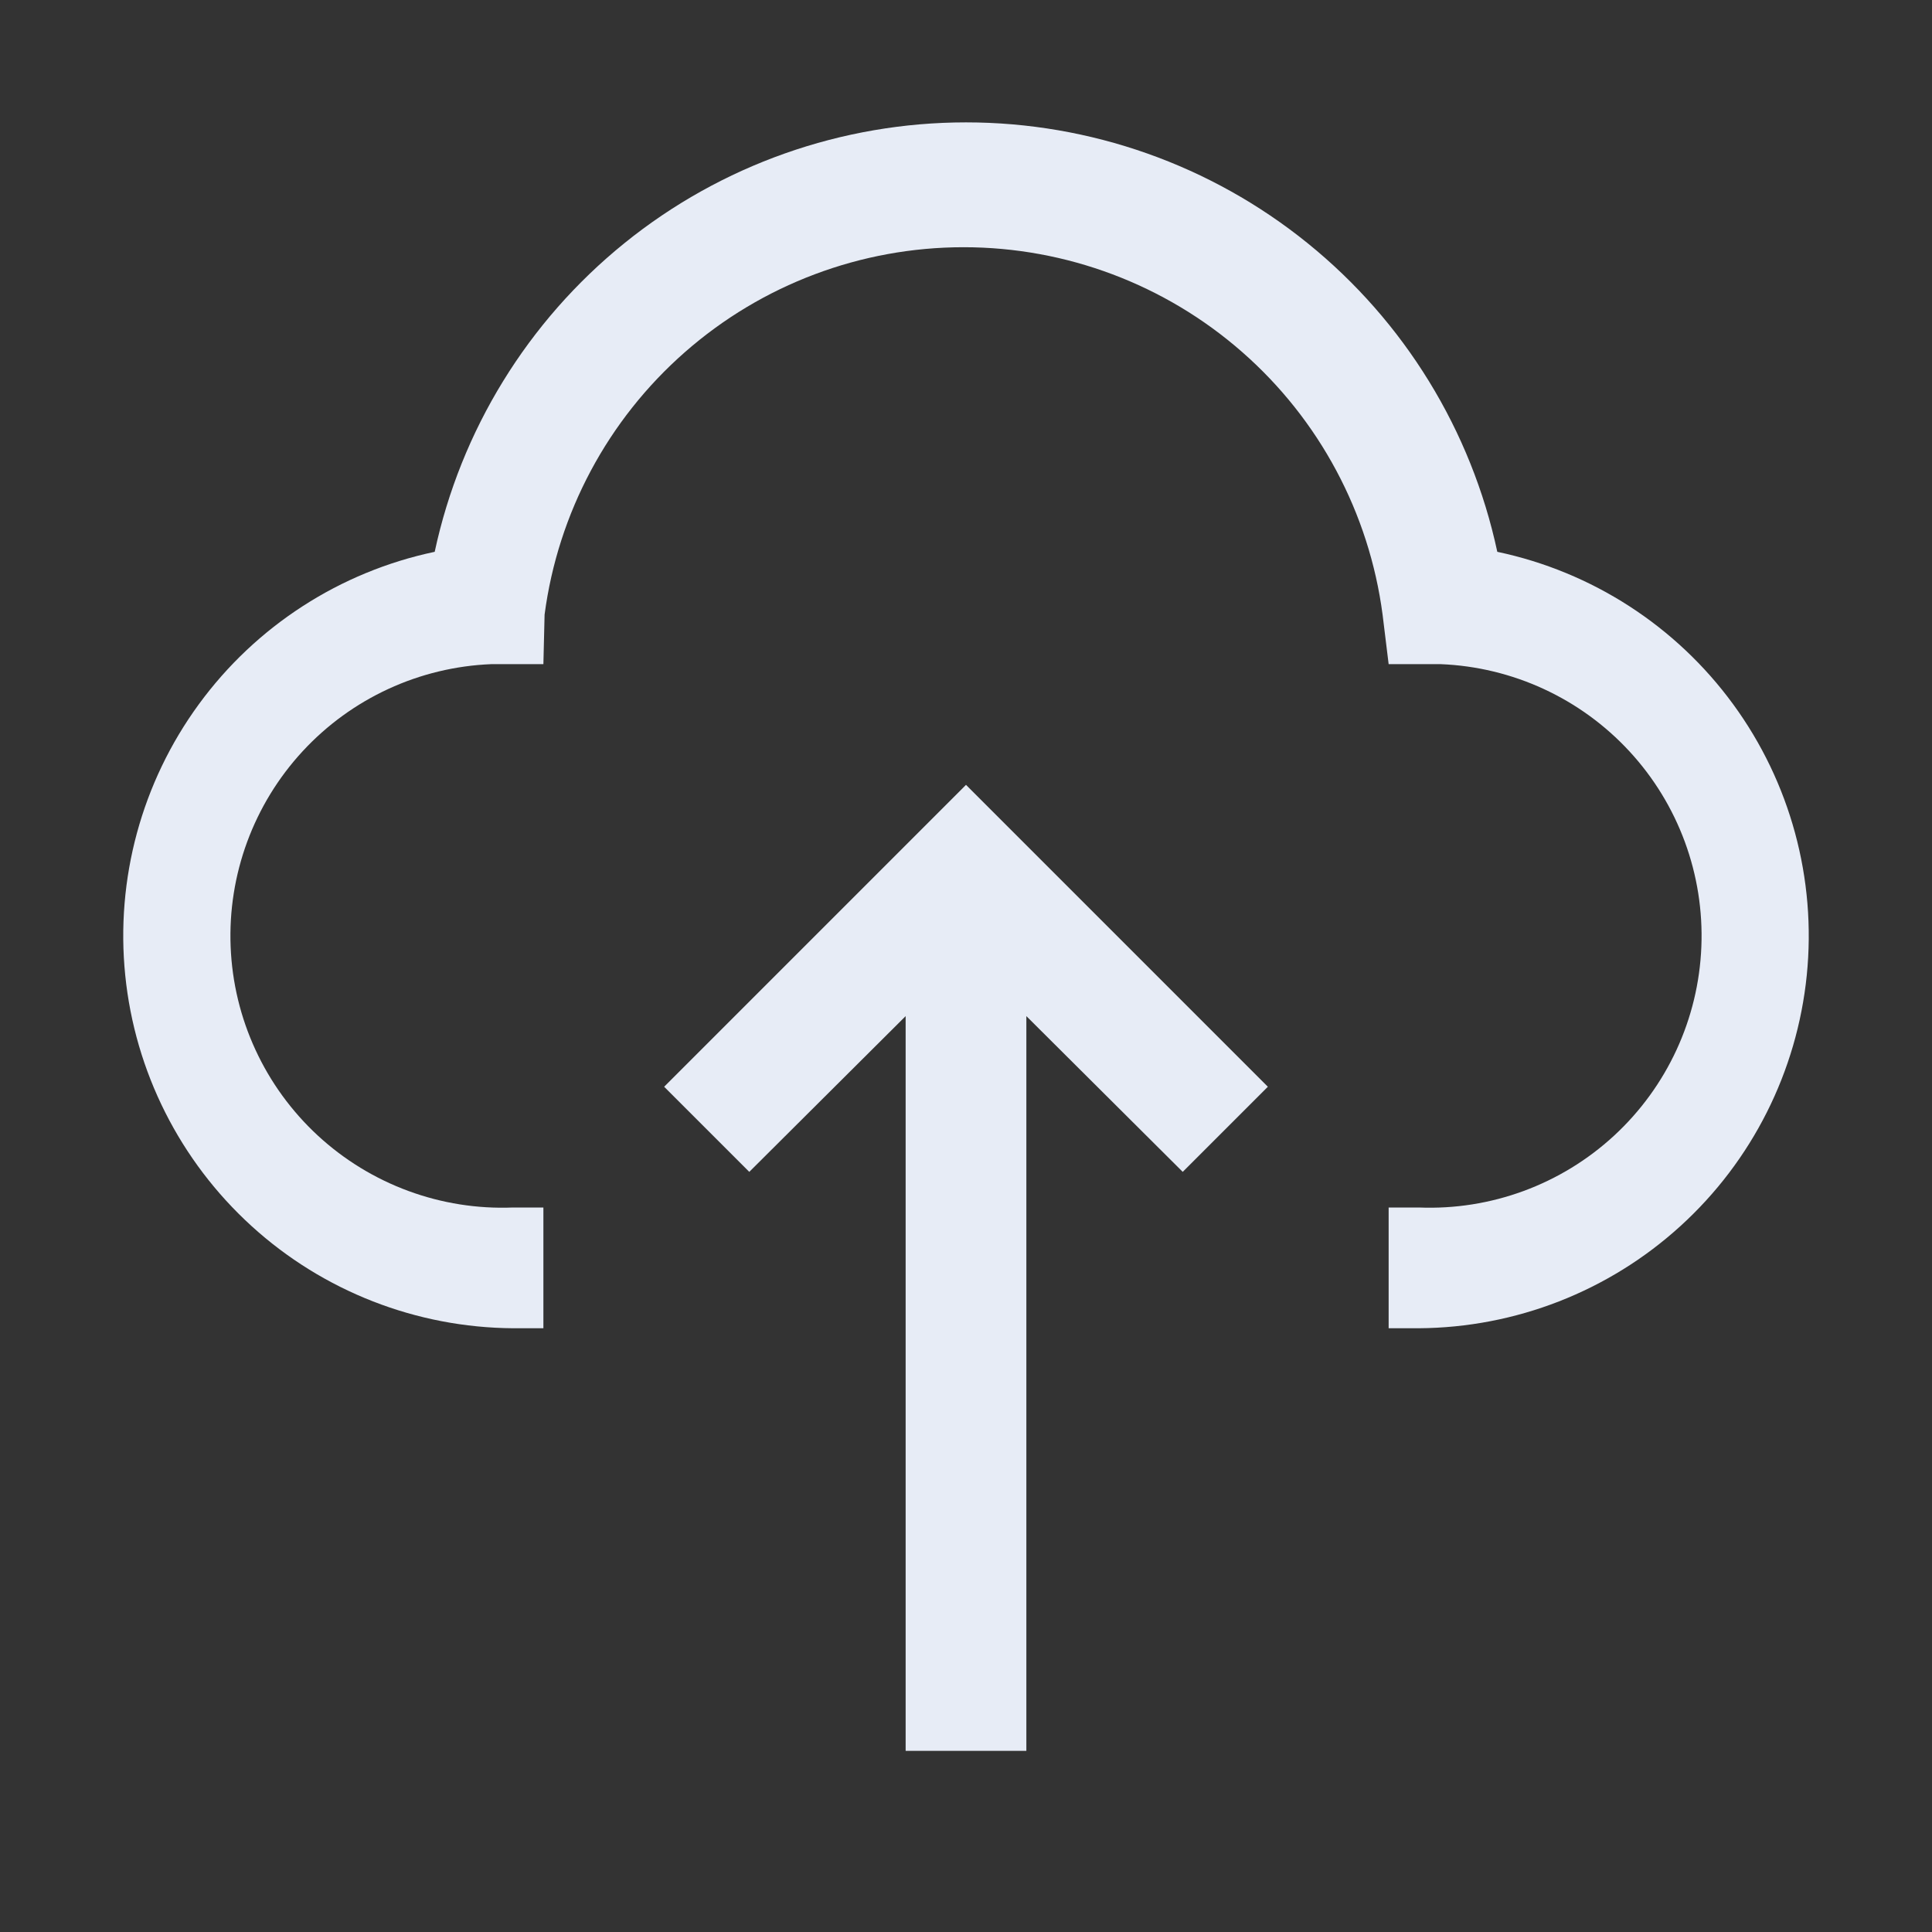 <svg width="50" height="50" viewBox="0 0 50 50" fill="none" xmlns="http://www.w3.org/2000/svg">
<rect x="0" y="0" width="50" height="50" fill="#333333" stroke="none"/>
<g clip-path="url(#clip0_926_2)">
<path d="M17.188 28.125L19.391 30.328L23.438 26.297V45.312H26.562V26.297L30.609 30.328L32.812 28.125L25 20.312L17.188 28.125Z" fill="#E7ECF6"/>
<path d="M36.719 34.375H35.938V31.25H36.719C38.584 31.325 40.402 30.655 41.773 29.39C43.145 28.124 43.957 26.365 44.031 24.5C44.106 22.635 43.437 20.817 42.171 19.446C40.905 18.074 39.146 17.262 37.281 17.188H35.938L35.781 15.906C35.435 13.276 34.144 10.861 32.149 9.112C30.154 7.362 27.591 6.398 24.938 6.398C22.284 6.398 19.721 7.362 17.727 9.112C15.732 10.861 14.441 13.276 14.094 15.906L14.063 17.188H12.719C10.854 17.262 9.095 18.074 7.829 19.446C6.564 20.817 5.894 22.635 5.969 24.5C6.043 26.365 6.856 28.124 8.227 29.39C9.599 30.655 11.417 31.325 13.281 31.25H14.063V34.375H13.281C10.776 34.359 8.364 33.418 6.511 31.731C4.658 30.045 3.493 27.733 3.241 25.24C2.989 22.747 3.667 20.249 5.146 18.226C6.624 16.203 8.798 14.798 11.25 14.281C11.925 11.135 13.658 8.316 16.16 6.293C18.662 4.27 21.783 3.167 25 3.167C28.218 3.167 31.338 4.27 33.84 6.293C36.343 8.316 38.076 11.135 38.75 14.281C41.202 14.798 43.376 16.203 44.854 18.226C46.333 20.249 47.011 22.747 46.759 25.24C46.507 27.733 45.343 30.045 43.489 31.731C41.636 33.418 39.224 34.359 36.719 34.375Z" fill="#E7ECF6"/>
</g>
<defs>
<clipPath id="clip0_926_2">
<rect width="50" height="50" fill="white"/>
</clipPath>
</defs>
</svg>
